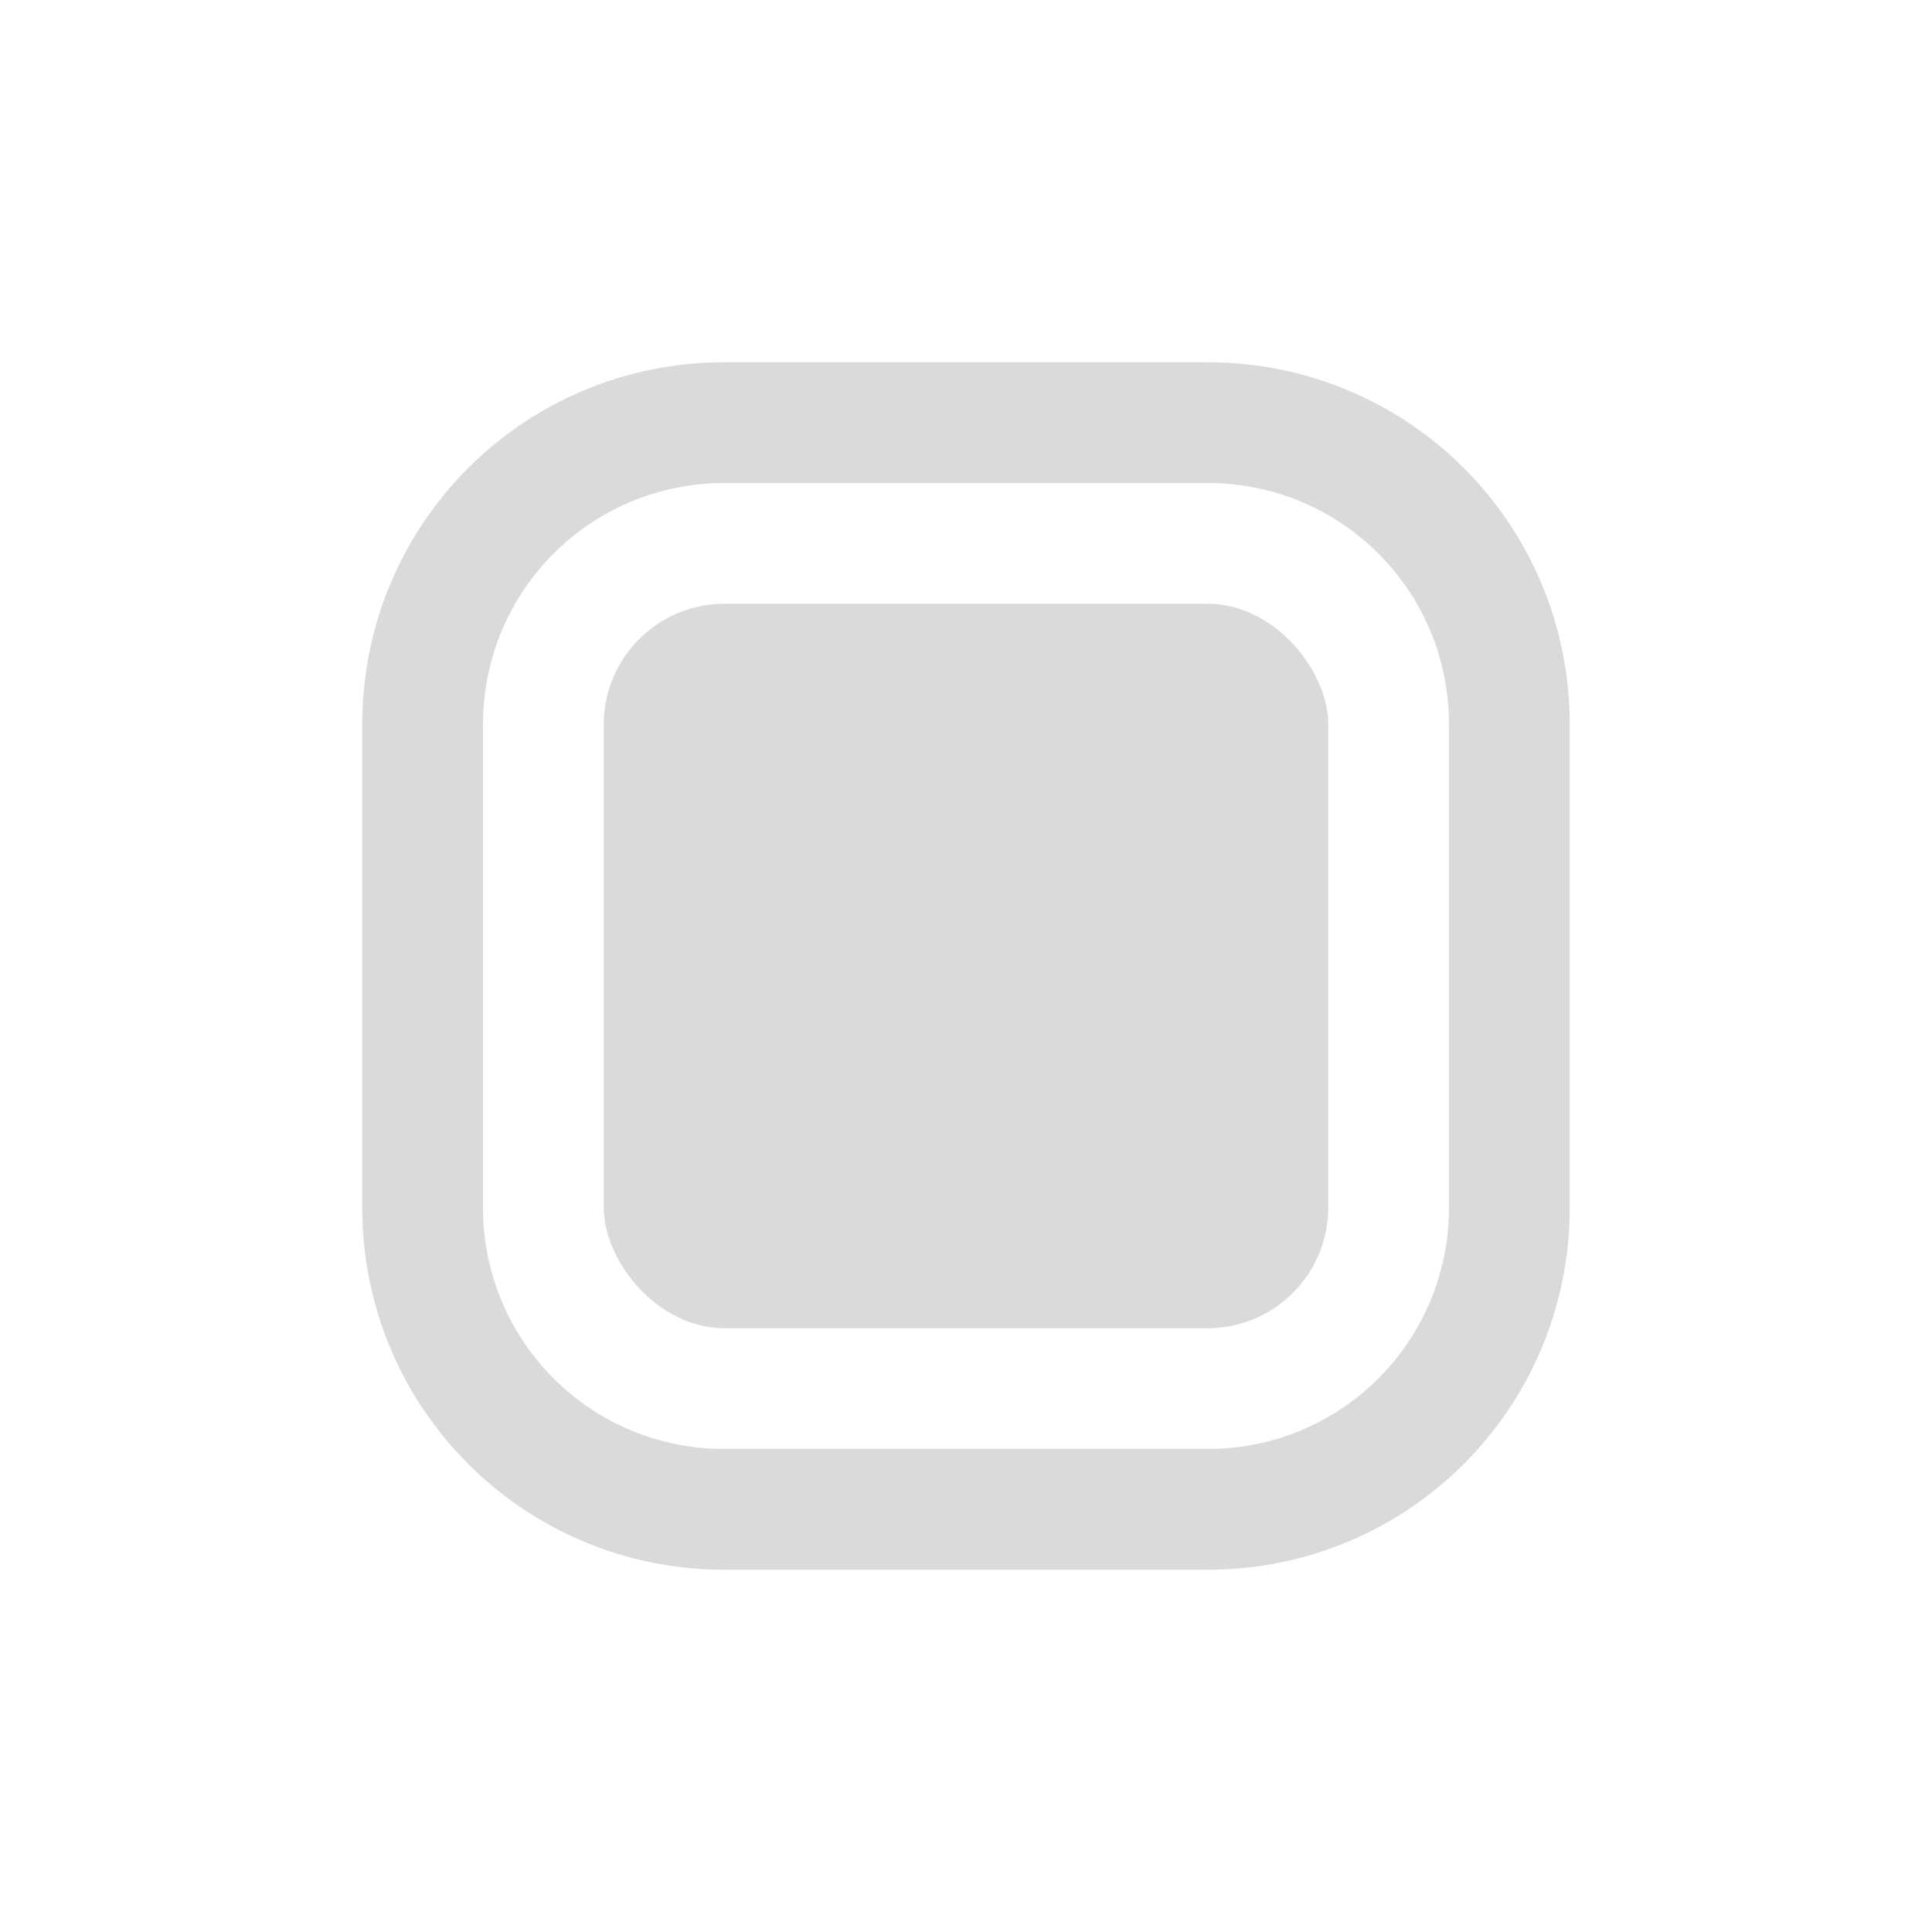 <svg width="16" height="16" version="1.1" xmlns="http://www.w3.org/2000/svg">
 <rect x="5" y="5" width="6" height="6" rx="1" ry="1" fill="#dadada" stroke-linecap="round" stroke-linejoin="round"/>
 <path d="m6 3c-1.662 0-3 1.338-3 3v4c0 1.662 1.338 3 3 3h4c1.662 0 3-1.338 3-3v-4c0-1.662-1.338-3-3-3h-4zm0 1h4c1.108 0 2 0.892 2 2v4c0 1.108-0.892 2-2 2h-4c-1.108 0-2-0.892-2-2v-4c0-1.108 0.892-2 2-2z" fill="#dadada" stroke-linecap="round" stroke-linejoin="round"/>
</svg>
